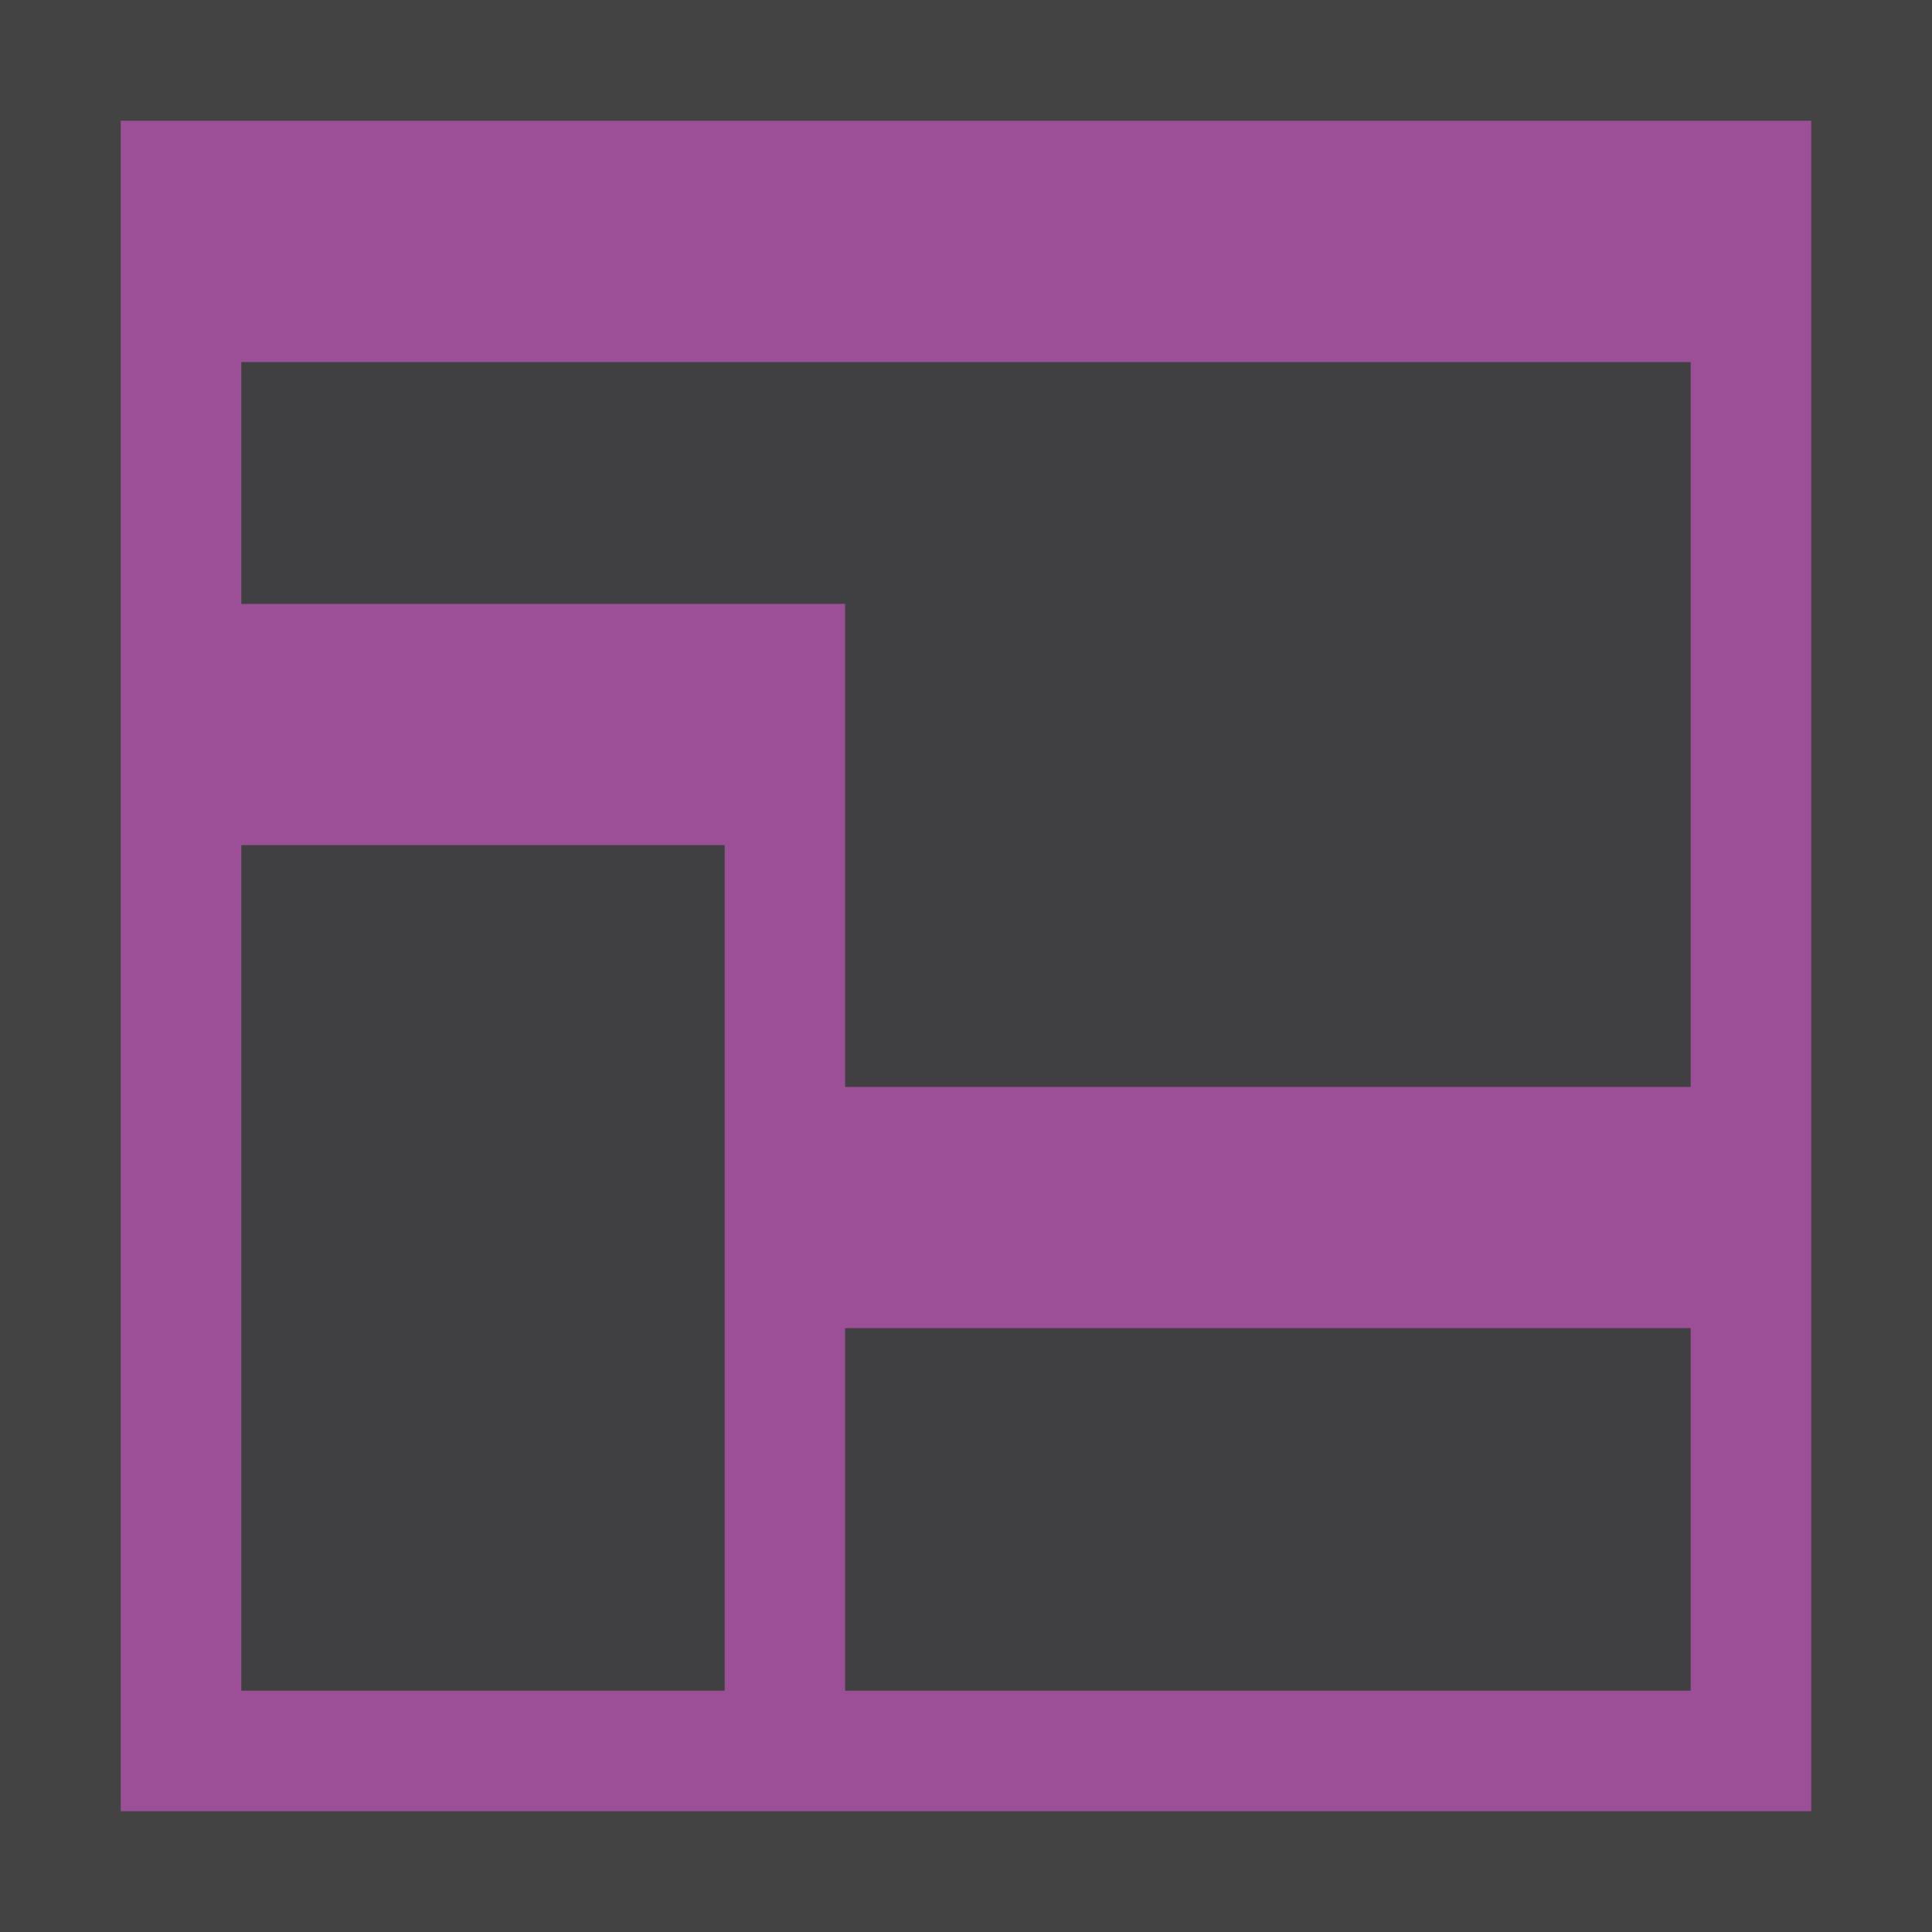 <svg xmlns="http://www.w3.org/2000/svg" width="16" height="16"><style type="text/css">.icon-canvas-transparent{opacity:0;fill:#434343;} .icon-vs-out{fill:#434343;} .icon-vs-fg{fill:#403F41;} .icon-cpp-purple{fill:#9B4F96;}</style><path class="icon-canvas-transparent" d="M16 16h-16v-16h16v16z" id="canvas"/><path class="icon-vs-out" d="M16 16h-16v-16h16v16z" id="outline"/><path class="icon-cpp-purple" d="M1 1v14h14v-14h-14zm1 13v-7h4v7h-4zm12 0h-7v-3h7v3zm0-5h-7v-4h-5v-2h12v6z" id="iconBg"/><g id="iconFg"><path class="icon-vs-fg" d="M2 14v-7h4v7h-4zm12 0h-7v-3h7v3zm0-5h-7v-4h-5v-2h12v6z"/></g></svg>